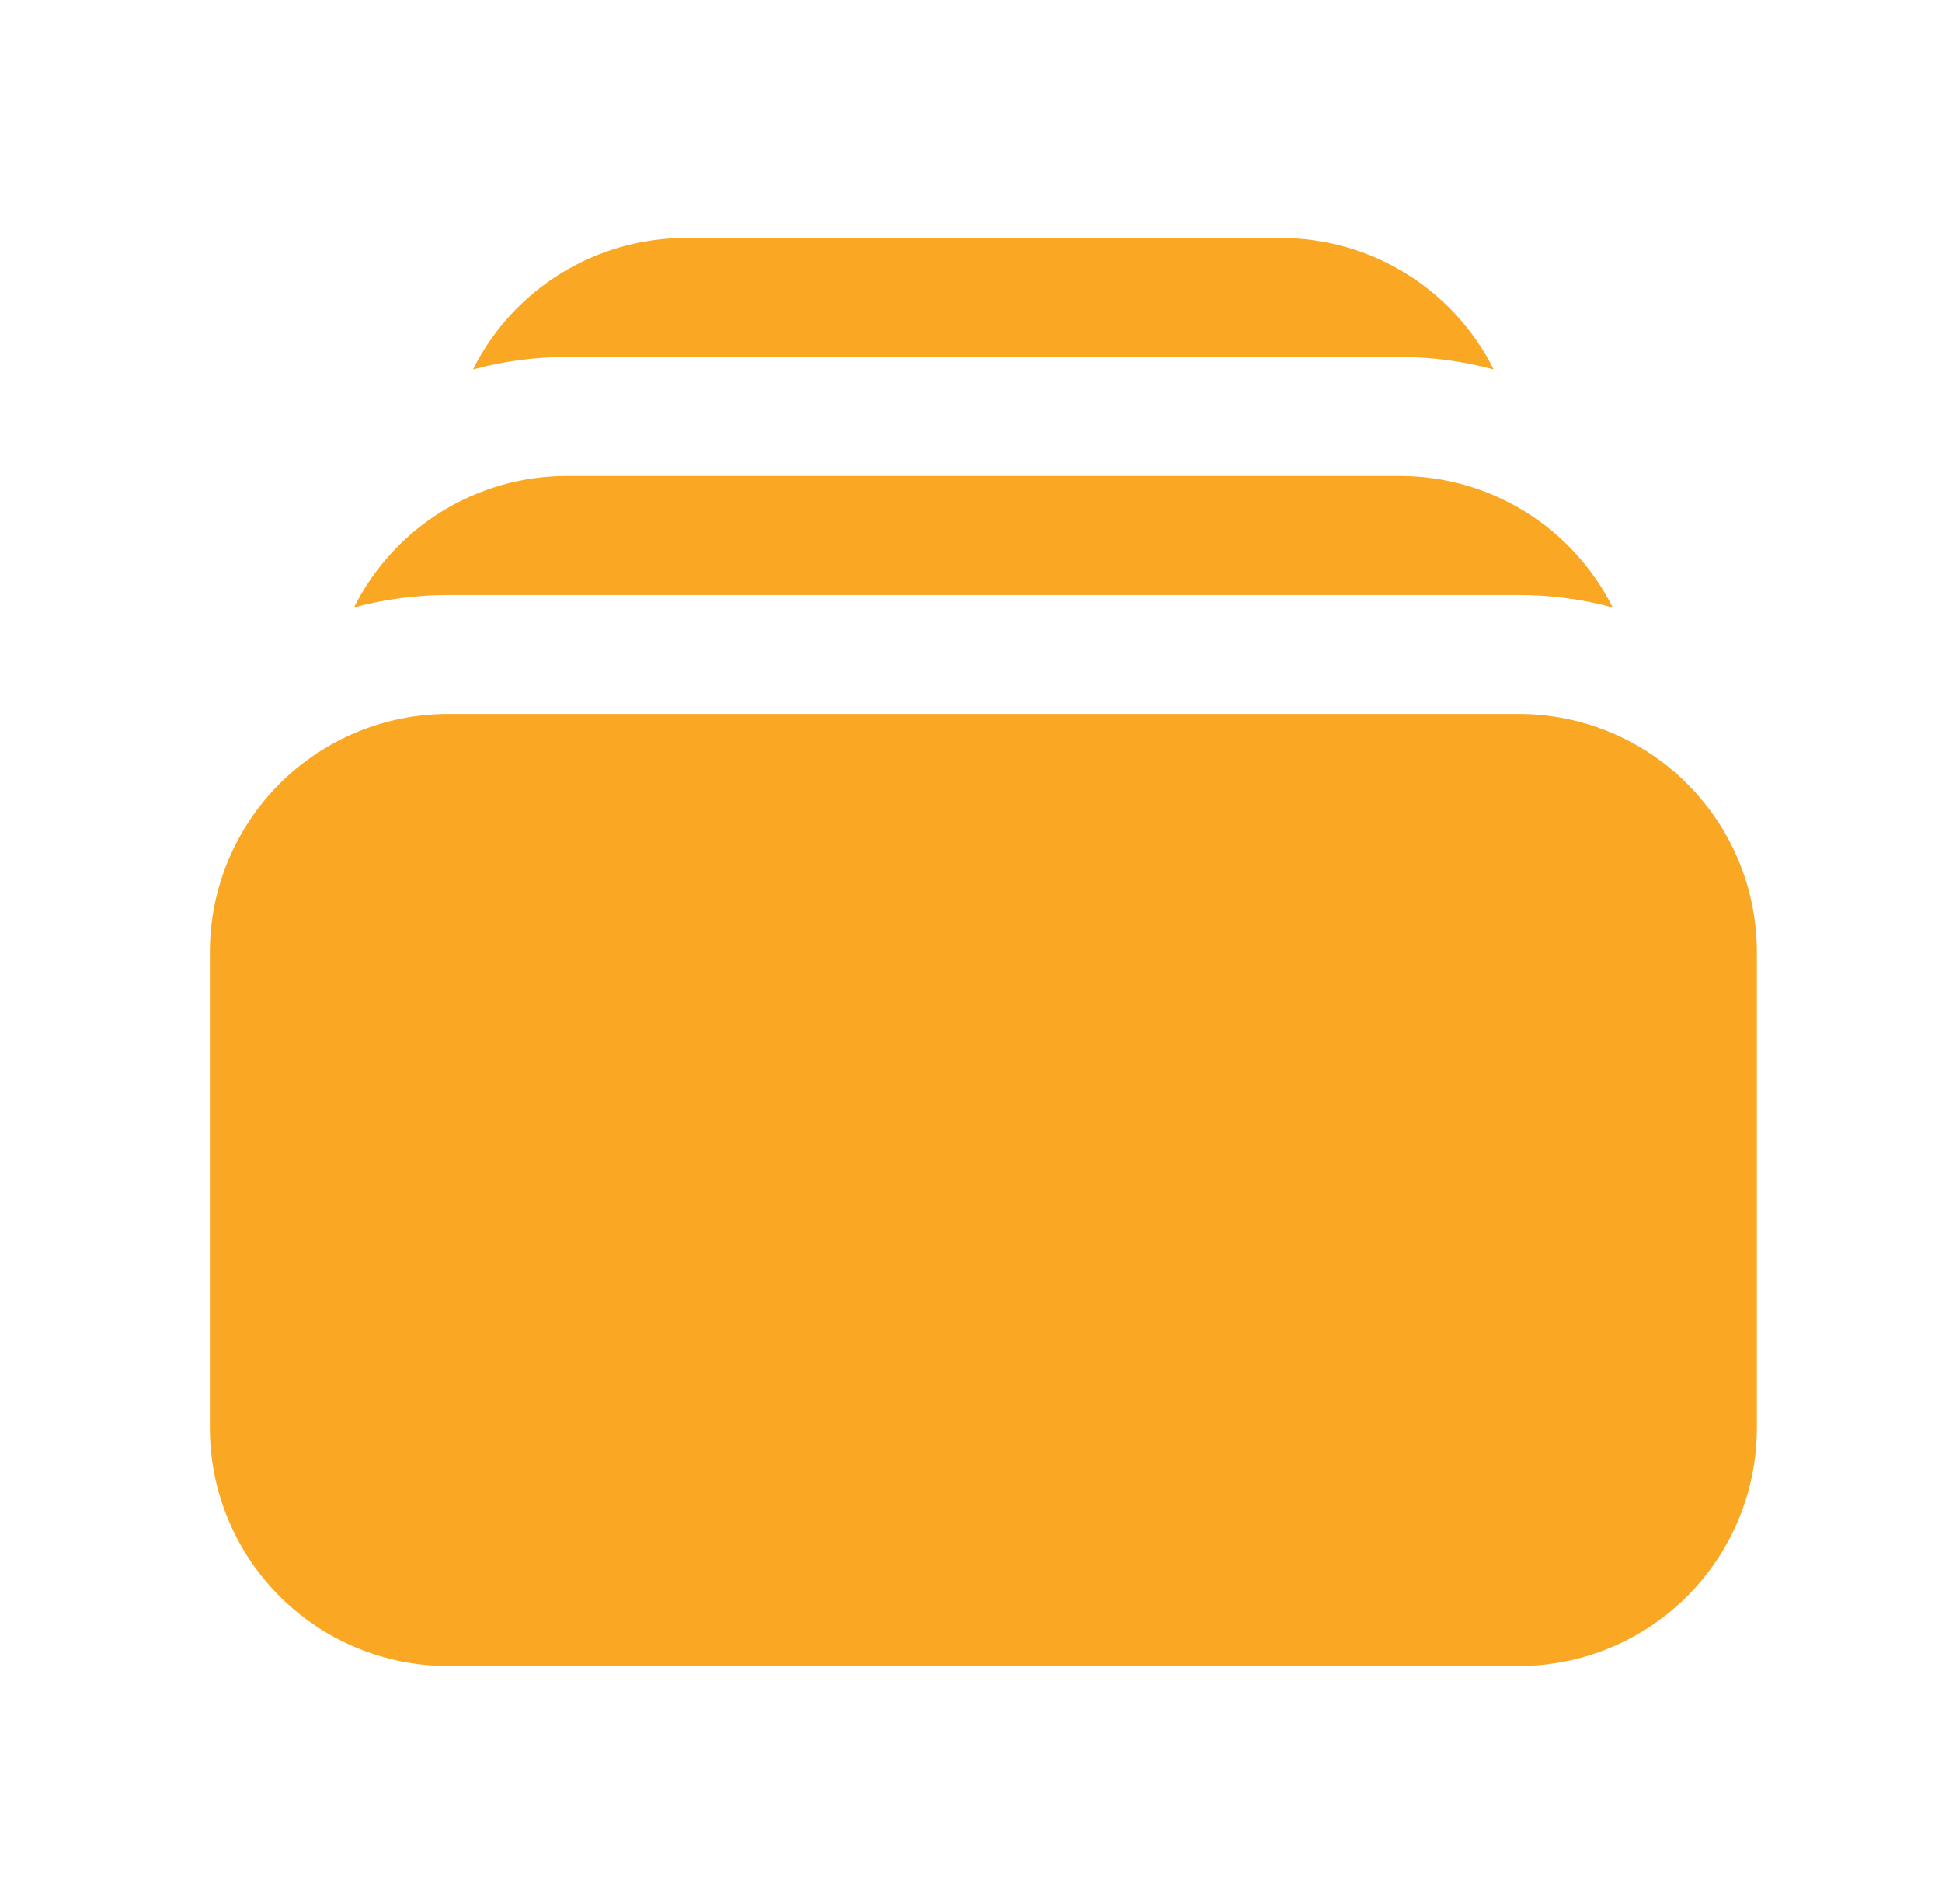 <svg width="51" height="50" viewBox="0 0 51 50" fill="none" xmlns="http://www.w3.org/2000/svg">
<path d="M12.421 9.702C13.225 9.484 14.054 9.374 14.887 9.375H36.762C37.617 9.375 38.442 9.49 39.227 9.702C38.708 8.665 37.91 7.792 36.922 7.182C35.935 6.573 34.798 6.25 33.637 6.25H18.012C16.852 6.249 15.714 6.572 14.726 7.182C13.739 7.792 12.94 8.664 12.421 9.702ZM5.512 25C5.512 23.342 6.171 21.753 7.343 20.581C8.515 19.409 10.105 18.75 11.762 18.75H39.888C41.545 18.75 43.135 19.409 44.307 20.581C45.479 21.753 46.138 23.342 46.138 25V37.5C46.138 39.158 45.479 40.747 44.307 41.919C43.135 43.092 41.545 43.75 39.888 43.75H11.762C10.105 43.75 8.515 43.092 7.343 41.919C6.171 40.747 5.512 39.158 5.512 37.5V25ZM11.762 15.625C10.908 15.625 10.083 15.74 9.296 15.952C9.815 14.914 10.614 14.041 11.601 13.432C12.589 12.822 13.727 12.499 14.887 12.5H36.762C37.923 12.5 39.06 12.823 40.047 13.432C41.035 14.042 41.833 14.915 42.352 15.952C41.549 15.734 40.72 15.624 39.888 15.625H11.762Z" fill="#FAA724"/>
</svg>
